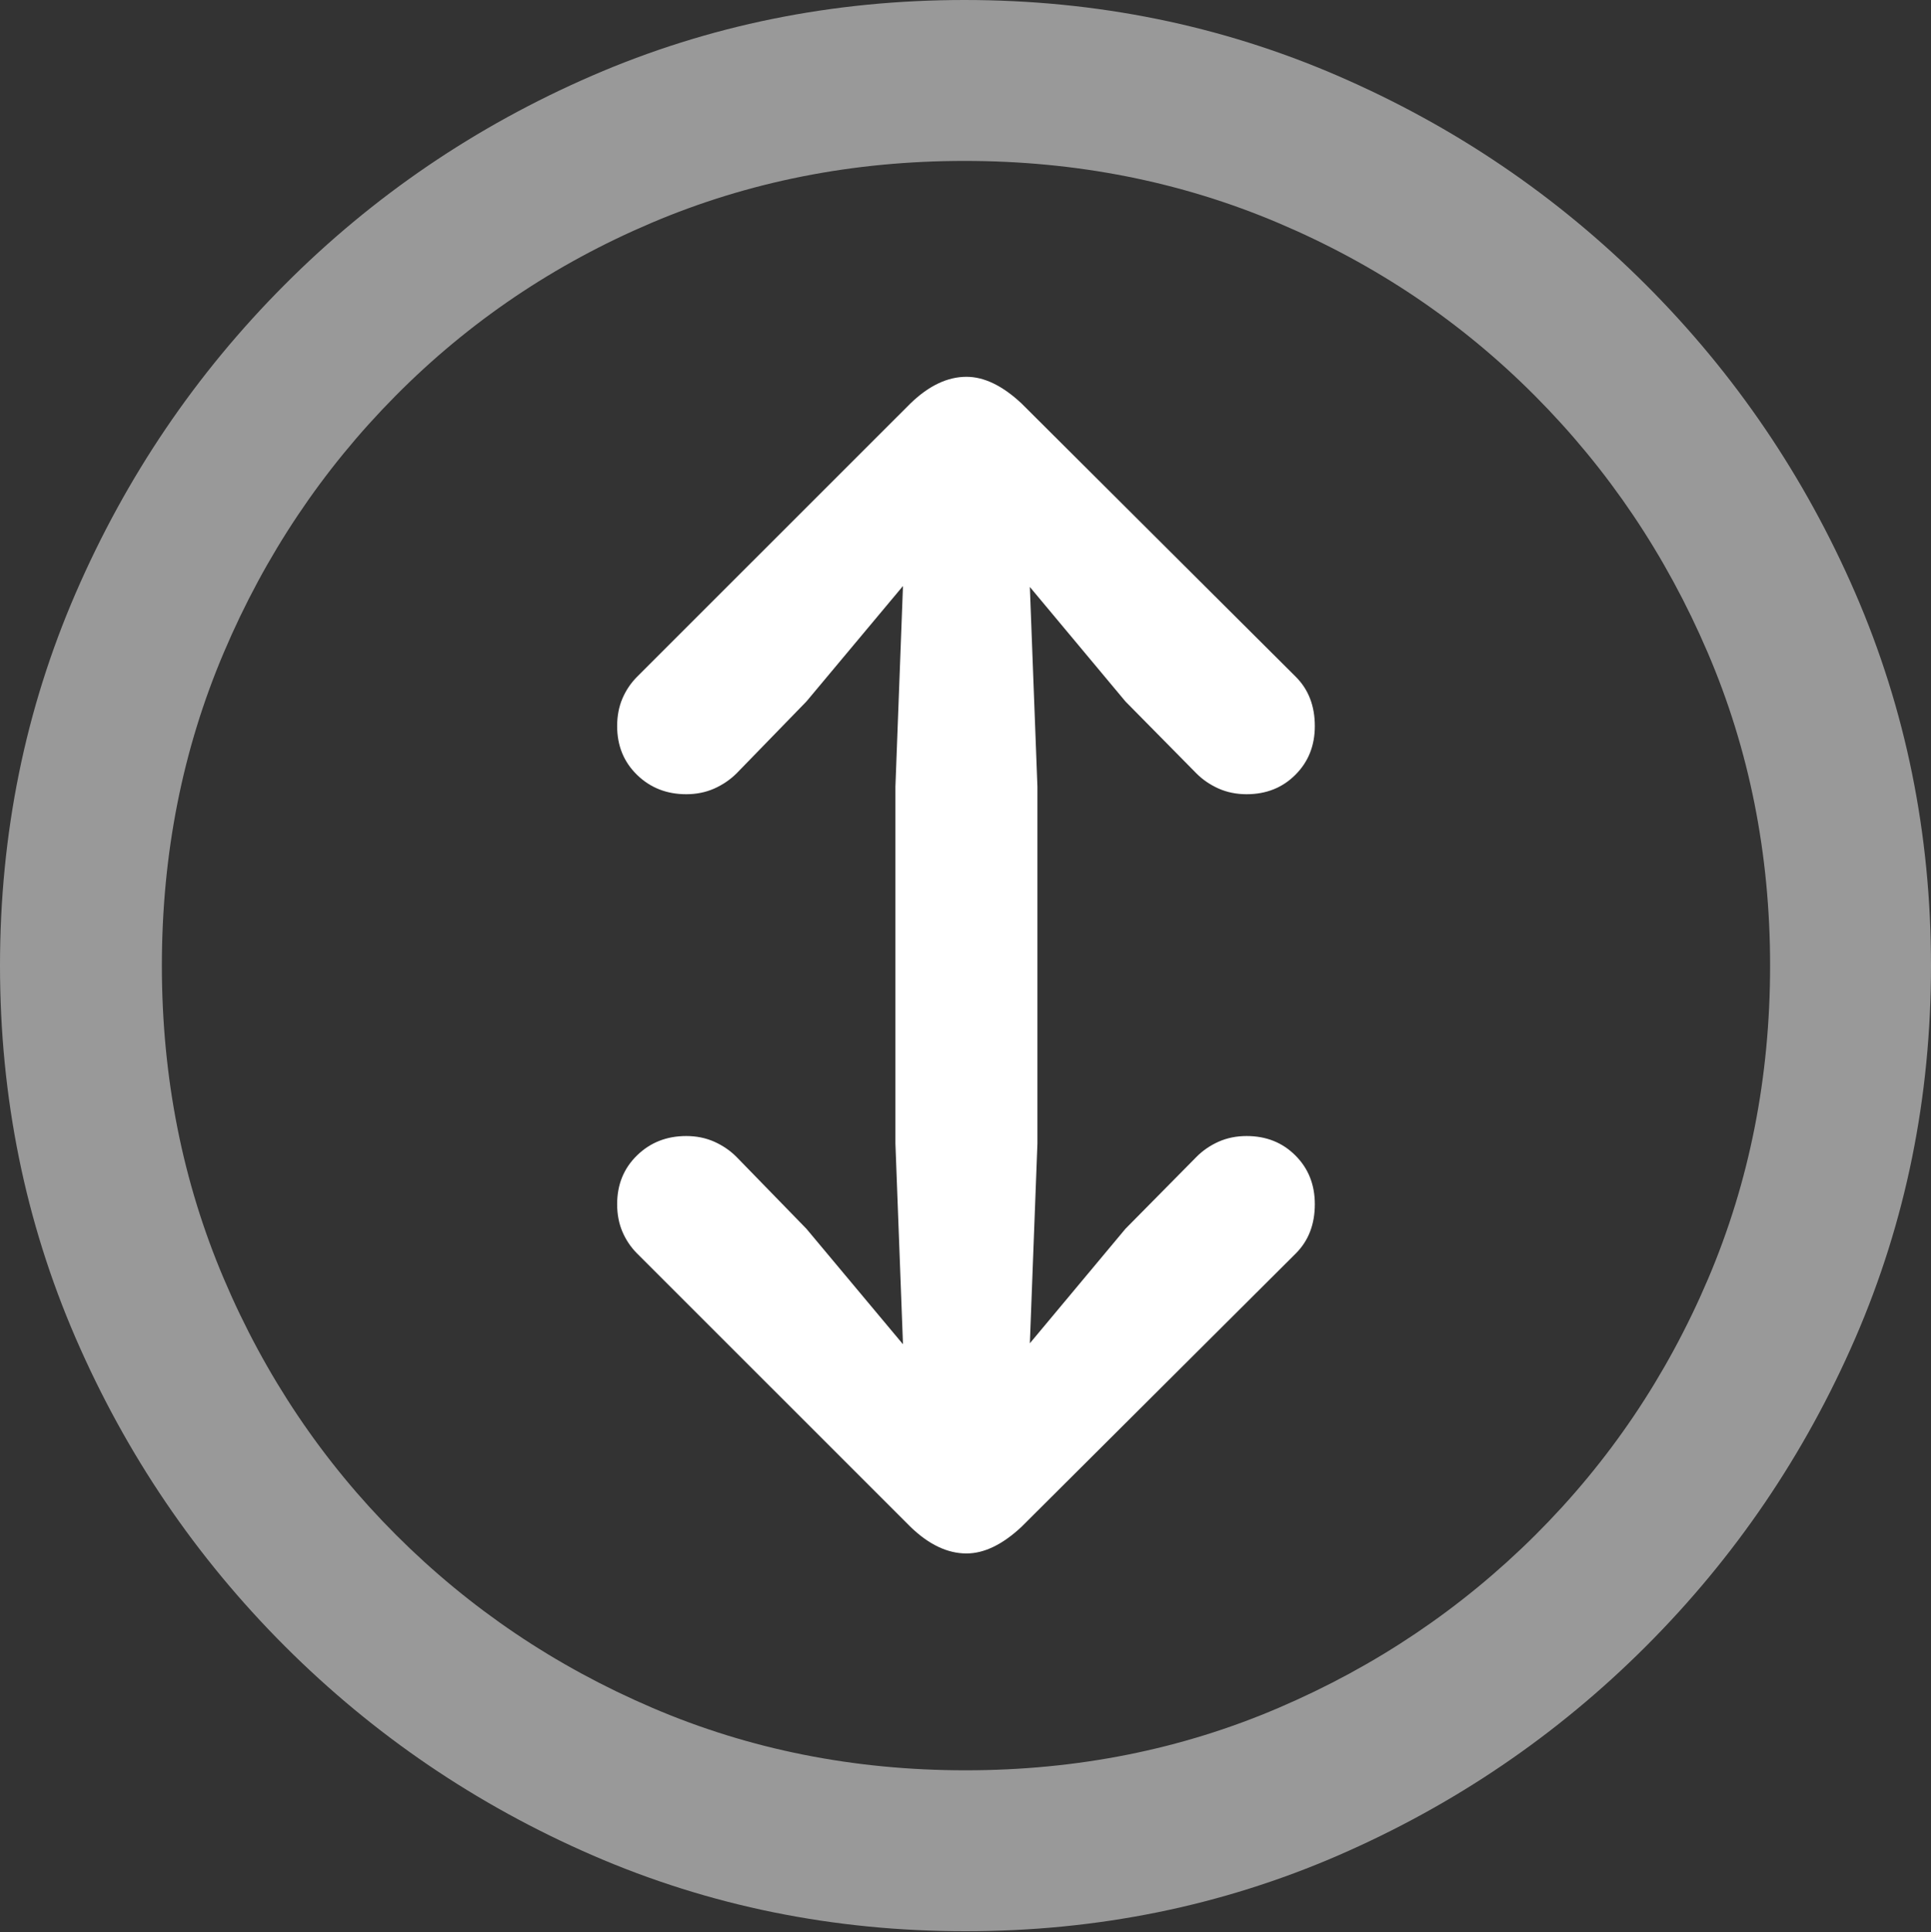 <?xml version="1.0" encoding="UTF-8"?>
<!--Generator: Apple Native CoreSVG 175.5-->
<!DOCTYPE svg
PUBLIC "-//W3C//DTD SVG 1.1//EN"
       "http://www.w3.org/Graphics/SVG/1.1/DTD/svg11.dtd">
<svg version="1.1" xmlns="http://www.w3.org/2000/svg" xmlns:xlink="http://www.w3.org/1999/xlink" width="19.922" height="19.932">
 <rect width="100%" height="100%" fill="#333333" stroke="none"/>
 <g>
  <rect height="19.932" opacity="0" width="19.922" x="0" y="0"/>
  <path d="M9.961 19.922Q12.002 19.922 13.804 19.141Q15.605 18.359 16.982 16.982Q18.359 15.605 19.141 13.804Q19.922 12.002 19.922 9.961Q19.922 7.92 19.141 6.118Q18.359 4.316 16.982 2.939Q15.605 1.562 13.799 0.781Q11.992 0 9.951 0Q7.91 0 6.108 0.781Q4.307 1.562 2.935 2.939Q1.562 4.316 0.781 6.118Q0 7.92 0 9.961Q0 12.002 0.781 13.804Q1.562 15.605 2.939 16.982Q4.316 18.359 6.118 19.141Q7.92 19.922 9.961 19.922ZM9.961 18.262Q8.232 18.262 6.729 17.617Q5.225 16.973 4.087 15.835Q2.949 14.697 2.31 13.193Q1.67 11.69 1.67 9.961Q1.67 8.232 2.31 6.729Q2.949 5.225 4.082 4.082Q5.215 2.939 6.719 2.3Q8.223 1.66 9.951 1.66Q11.68 1.66 13.188 2.3Q14.697 2.939 15.835 4.082Q16.973 5.225 17.617 6.729Q18.262 8.232 18.262 9.961Q18.262 11.69 17.622 13.193Q16.982 14.697 15.84 15.835Q14.697 16.973 13.193 17.617Q11.69 18.262 9.961 18.262Z" fill="rgba(255,255,255,0.5)"/>
  <path d="M9.971 3.887Q9.678 3.887 9.395 4.16L6.572 6.982Q6.475 7.08 6.421 7.207Q6.367 7.334 6.367 7.49Q6.367 7.793 6.572 7.993Q6.777 8.193 7.08 8.193Q7.236 8.193 7.368 8.135Q7.5 8.076 7.598 7.979L8.32 7.236L9.316 6.045L9.238 8.115L9.238 11.797L9.316 13.867L8.32 12.676L7.598 11.934Q7.5 11.836 7.368 11.777Q7.236 11.719 7.08 11.719Q6.777 11.719 6.572 11.919Q6.367 12.119 6.367 12.422Q6.367 12.578 6.421 12.705Q6.475 12.832 6.572 12.93L9.395 15.752Q9.678 16.025 9.971 16.025Q10.244 16.025 10.537 15.752L13.369 12.93Q13.467 12.832 13.516 12.705Q13.565 12.578 13.565 12.422Q13.565 12.119 13.364 11.919Q13.164 11.719 12.861 11.719Q12.705 11.719 12.573 11.777Q12.441 11.836 12.344 11.934L11.611 12.676L10.625 13.857L10.703 11.797L10.703 8.115L10.625 6.055L11.611 7.236L12.344 7.979Q12.441 8.076 12.573 8.135Q12.705 8.193 12.861 8.193Q13.164 8.193 13.364 7.993Q13.565 7.793 13.565 7.49Q13.565 7.334 13.516 7.207Q13.467 7.08 13.369 6.982L10.537 4.16Q10.244 3.887 9.971 3.887Z" fill="#ffffff"/>
 </g>
</svg>
